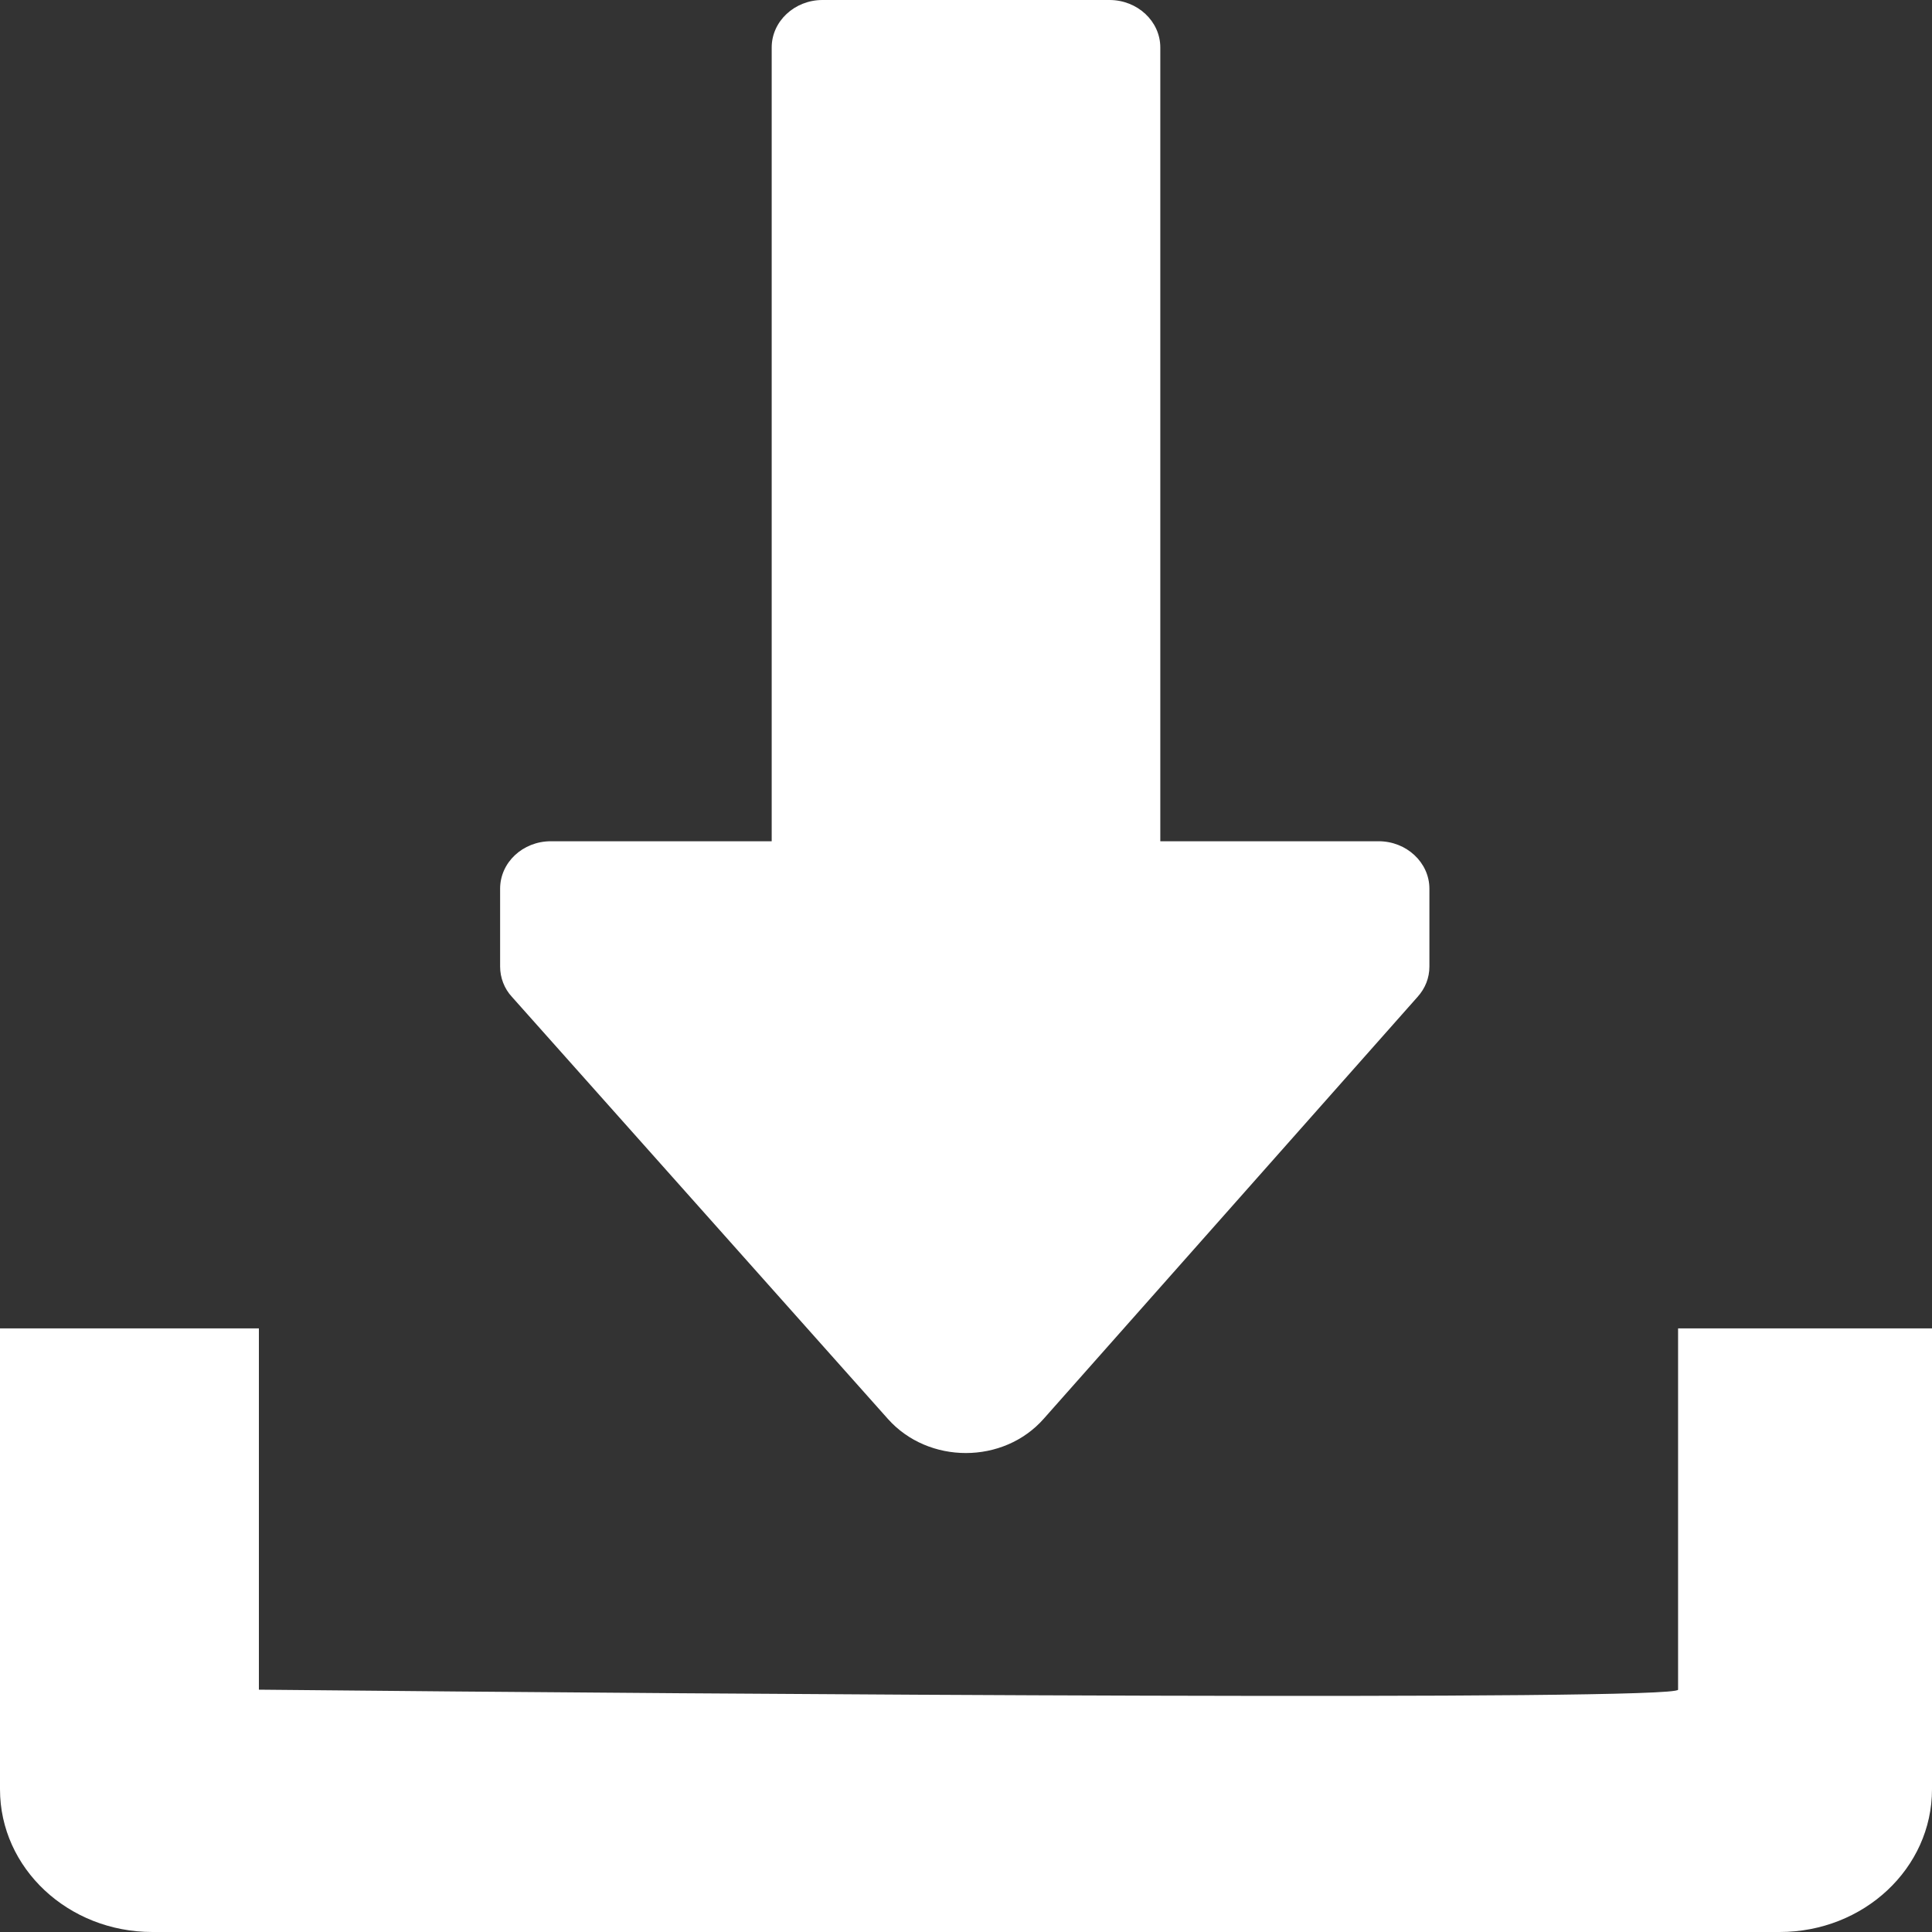 <svg width="7" height="7" viewBox="0 0 7 7" fill="none" xmlns="http://www.w3.org/2000/svg">
<rect x="0" y="0" width="7" height="7" fill="#333333" stroke="none"/>
<path d="M7 6.483V4.813H6.08V6.122C6.08 6.163 2.652 6.139 0.938 6.122V4.813H0V6.483C0 6.769 0.247 7 0.552 7H6.448C6.753 7 7 6.769 7 6.483Z" fill="white"/>
<path d="M2.796 3.048H1.996C1.894 3.048 1.812 3.125 1.812 3.22V3.502C1.812 3.542 1.827 3.582 1.855 3.612L3.217 5.141C3.364 5.306 3.636 5.306 3.782 5.14L5.136 3.612C5.164 3.581 5.179 3.543 5.179 3.502V3.22C5.179 3.125 5.096 3.048 4.995 3.048H4.204V0.172C4.204 0.077 4.121 0 4.02 0H2.98C2.879 0 2.796 0.077 2.796 0.172V3.048Z" fill="white"/>
</svg>
